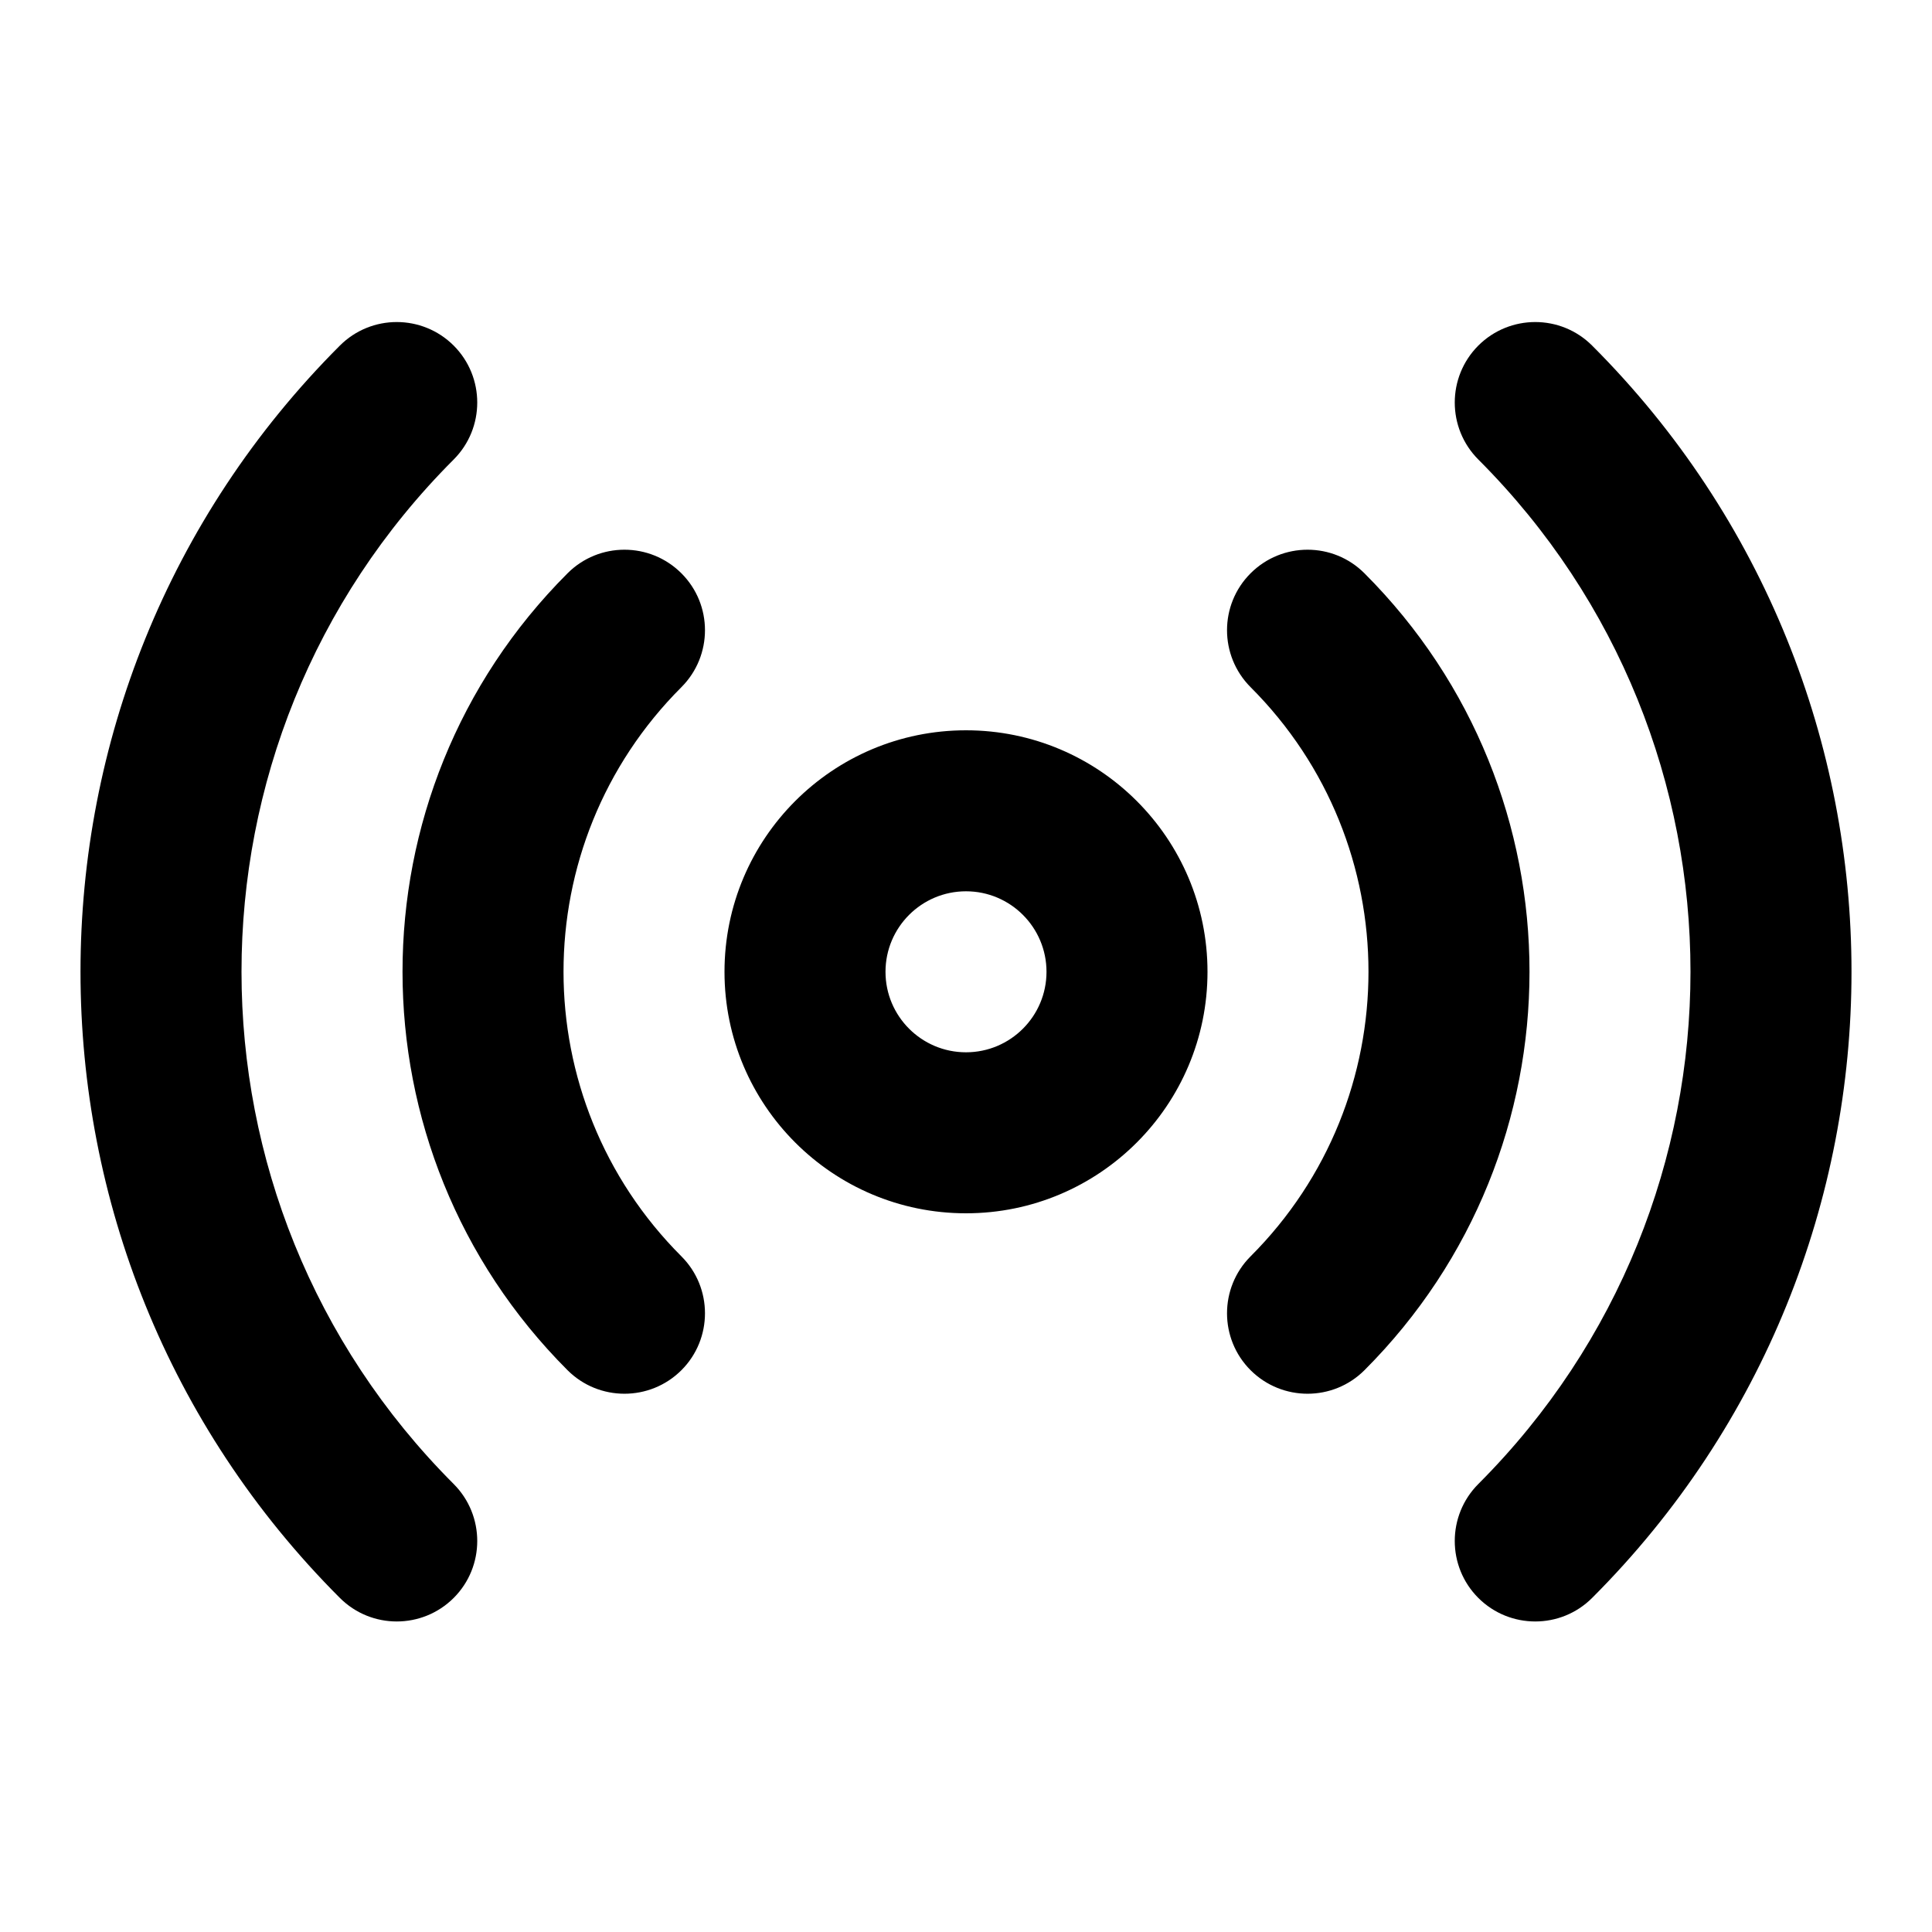 <svg width="24" height="24" viewBox="0 0 24 24" fill="none" xmlns="http://www.w3.org/2000/svg">
<path d="M4.222 4.293C4.612 3.903 5.245 3.903 5.636 4.293C6.026 4.684 6.026 5.317 5.636 5.708C2.121 9.222 2.122 14.92 5.636 18.435C6.026 18.826 6.026 19.46 5.636 19.85C5.245 20.24 4.612 20.24 4.222 19.85C-0.074 15.554 -0.074 8.589 4.222 4.293ZM18.364 4.293C18.755 3.903 19.388 3.903 19.778 4.293C24.074 8.589 24.074 15.554 19.778 19.85C19.388 20.24 18.755 20.24 18.364 19.85C17.974 19.46 17.974 18.826 18.364 18.435C21.878 14.92 21.879 9.222 18.364 5.708C17.974 5.317 17.974 4.684 18.364 4.293ZM7.05 7.122C7.44 6.731 8.074 6.731 8.465 7.122C8.855 7.512 8.855 8.145 8.465 8.536C6.512 10.488 6.512 13.654 8.465 15.607C8.855 15.997 8.855 16.631 8.465 17.021C8.074 17.411 7.44 17.411 7.05 17.021C4.317 14.287 4.317 9.855 7.05 7.122ZM15.535 7.122C15.926 6.731 16.56 6.731 16.95 7.122C19.684 9.855 19.683 14.287 16.95 17.021C16.56 17.411 15.926 17.411 15.535 17.021C15.145 16.631 15.145 15.997 15.535 15.607C17.488 13.654 17.488 10.488 15.535 8.536C15.145 8.145 15.145 7.512 15.535 7.122ZM12 9.072C13.657 9.072 15 10.415 15 12.072C15 13.728 13.657 15.072 12 15.072C10.343 15.072 9 13.728 9 12.072C9 10.415 10.343 9.072 12 9.072ZM12 11.072C11.448 11.072 11 11.52 11 12.072C11 12.624 11.448 13.072 12 13.072C12.552 13.072 13 12.624 13 12.072C13 11.52 12.552 11.072 12 11.072Z" fill="currentColor"/>
</svg>
